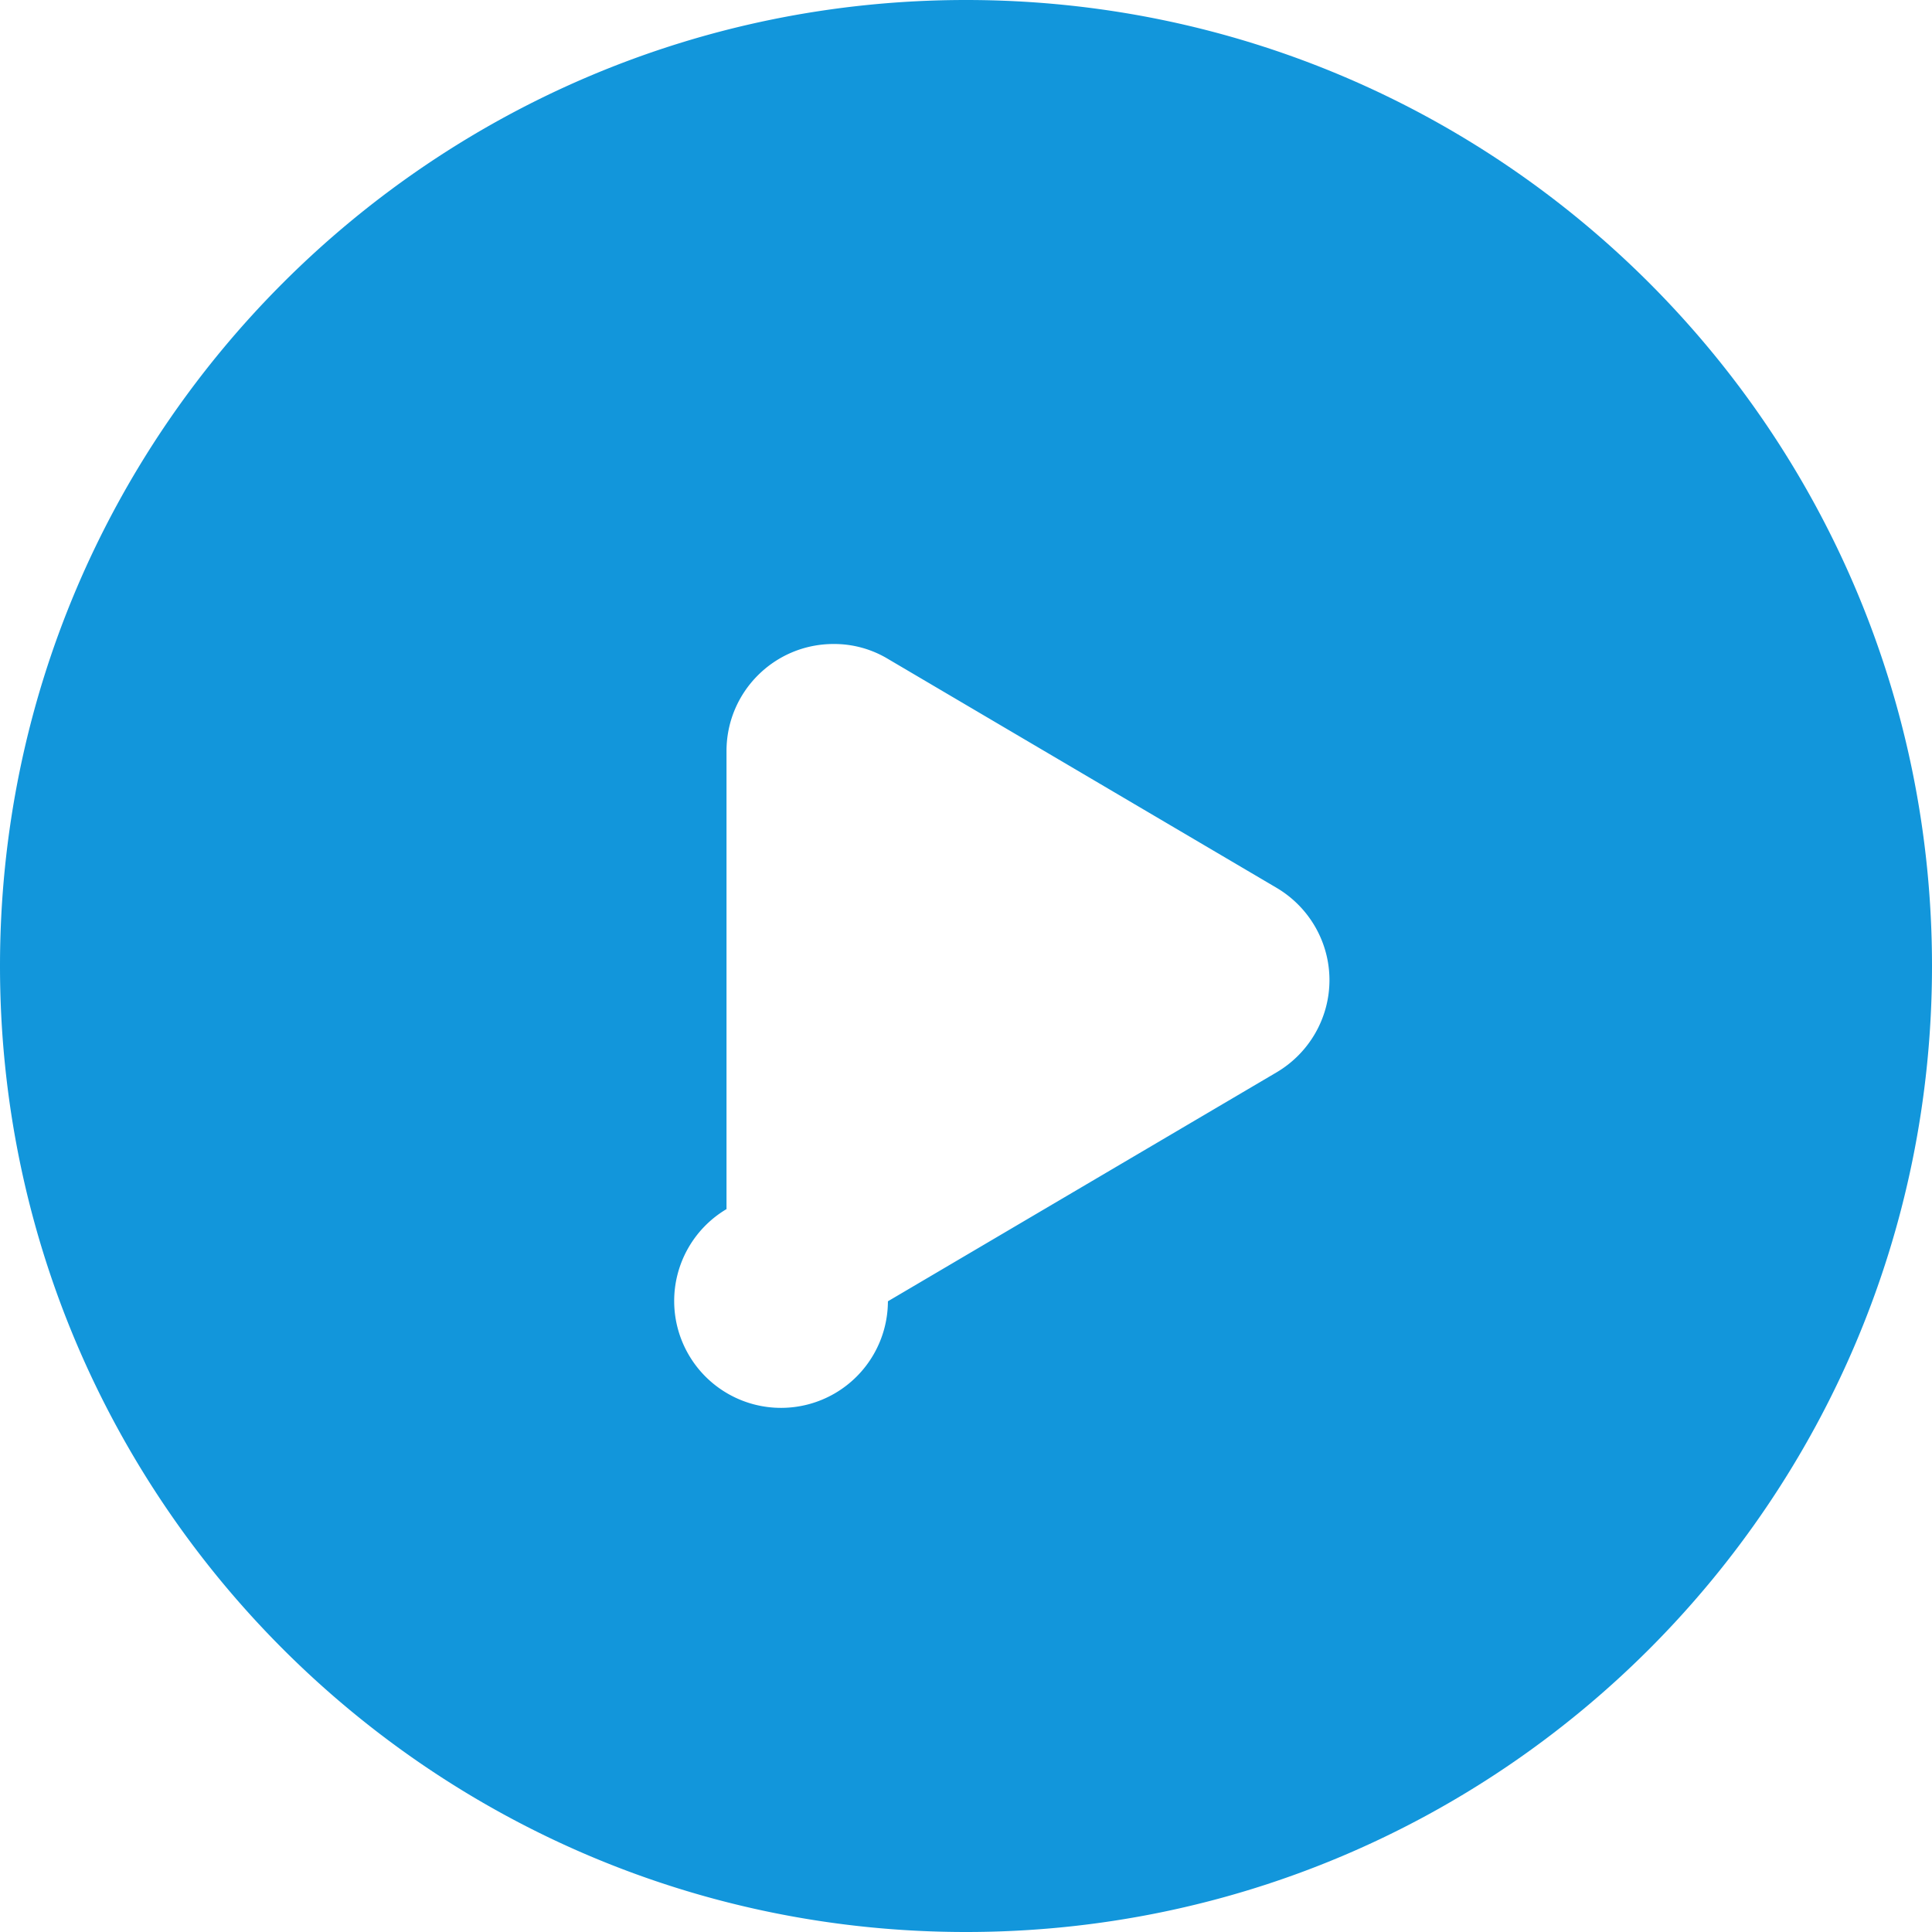 <?xml version="1.0" standalone="no"?><!DOCTYPE svg PUBLIC "-//W3C//DTD SVG 1.1//EN" "http://www.w3.org/Graphics/SVG/1.1/DTD/svg11.dtd"><svg t="1612012767731" class="icon" viewBox="0 0 1024 1024" version="1.1" xmlns="http://www.w3.org/2000/svg" p-id="24368" xmlns:xlink="http://www.w3.org/1999/xlink" width="200" height="200"><defs><style type="text/css"></style></defs><path d="M512 0c282.88 0 512 229.12 512 512S794.88 1024 512 1024C229.333 1024 0 794.88 0 512S229.333 0 512 0z m-70.187 341.333c-31.36 0-56.747 25.387-56.747 56.747v242.773a56.64 56.64 0 1 0 85.547 48.853l206.08-121.387c17.28-10.24 27.947-28.8 27.947-48.853s-10.667-38.613-27.947-48.853l-206.08-121.387a55.253 55.253 0 0 0-28.8-7.893z m0 0" p-id="24369" fill="#1296db"></path></svg>